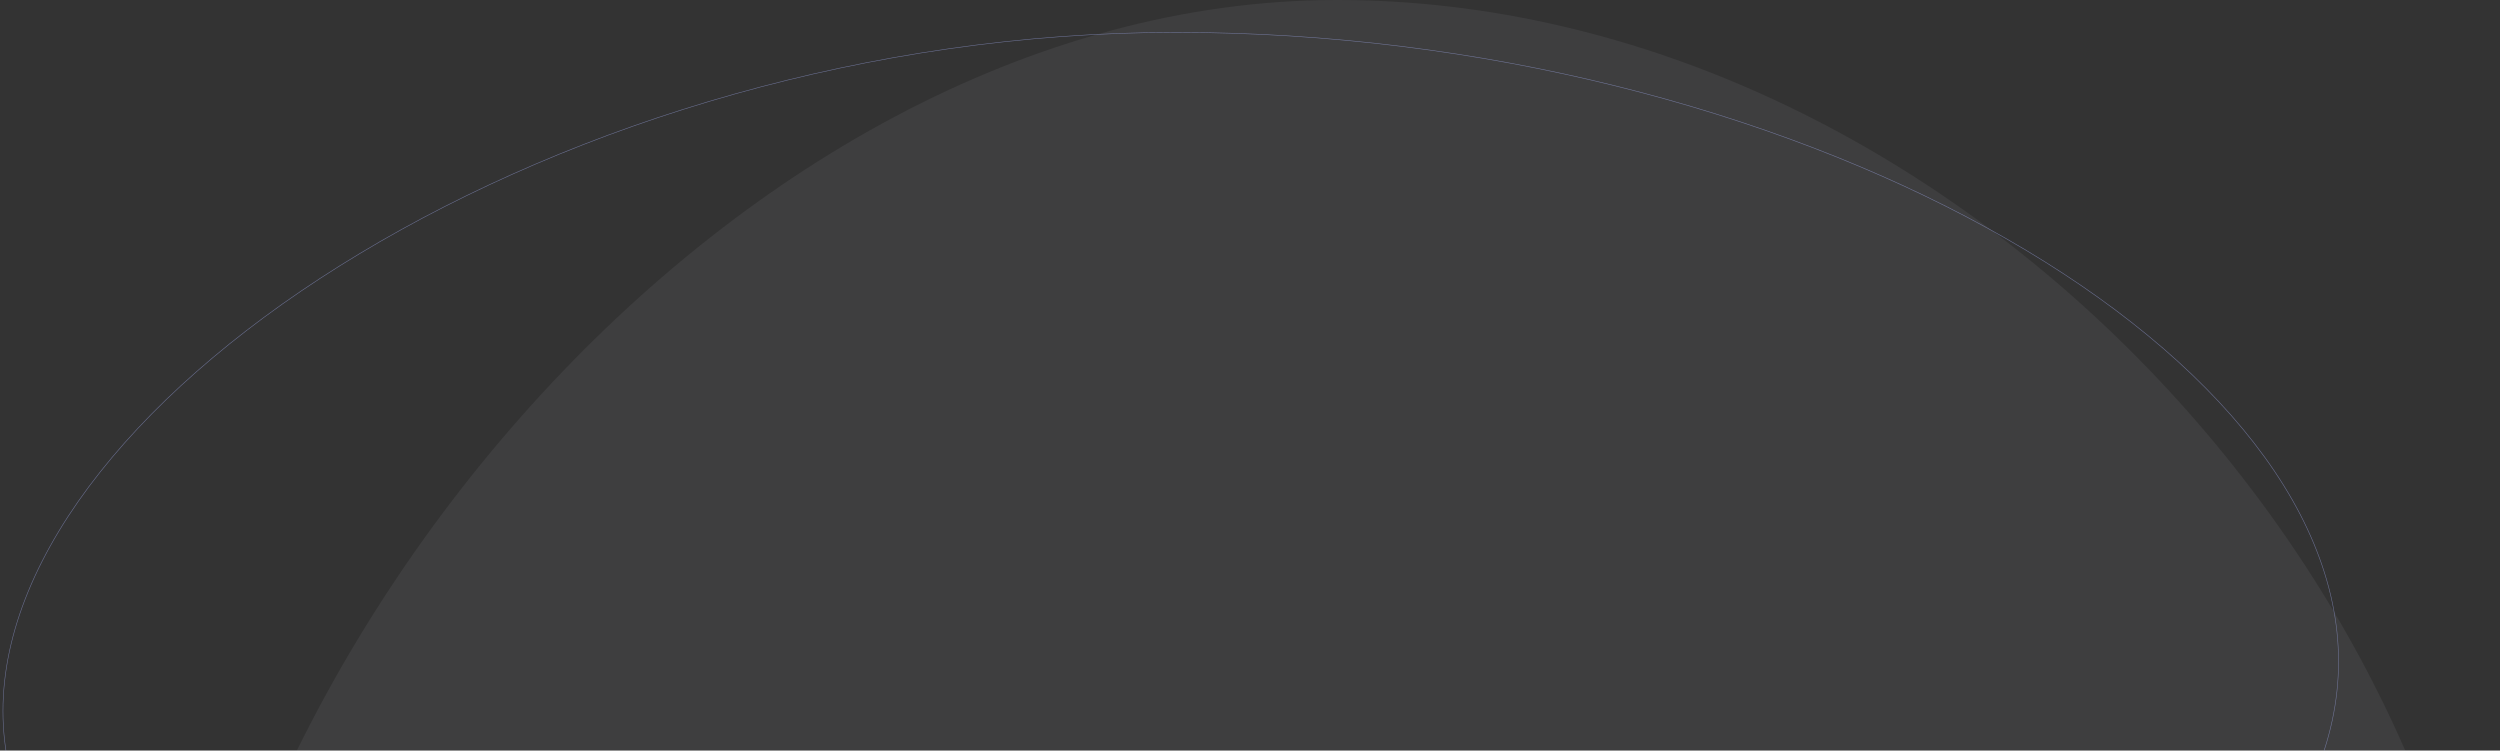 <svg width="443" height="133" viewBox="0 0 443 133" fill="none" xmlns="http://www.w3.org/2000/svg">
<rect x="0" y="0" width="443" height="133" fill="#333333" stroke="none"/>
<path d="M236.924 408C345.428 408 443 316.661 443 210.365C443 104.069 345.428 0 236.924 0C128.42 0 29 121.455 29 226.914C29 332.374 128.42 408 236.924 408Z" fill="url(#paint0_linear_4553_21052)" fill-opacity="0.06"/>
<path d="M414.39 117.23C414.39 145.382 390.021 171.568 352.072 190.718C314.127 209.866 262.621 221.972 208.381 221.972C154.139 221.972 102.17 211.949 63.763 194.938C25.352 177.925 0.524 153.933 0.524 126.004C0.524 112.039 6.731 97.54 17.742 83.645C28.752 69.75 44.564 56.461 63.768 44.919C102.175 21.835 154.143 5.738 208.381 5.738C262.62 5.738 314.126 19.531 352.071 40.366C390.02 61.204 414.39 89.077 414.39 117.23Z" stroke="#AAB6FF" stroke-opacity="0.5" stroke-width="0.092"/>
<defs>
<linearGradient id="paint0_linear_4553_21052" x1="-117.388" y1="205.574" x2="273.048" y2="516.891" gradientUnits="userSpaceOnUse">
<stop stop-color="#F0F4FD"/>
<stop offset="1" stop-color="#F0F4FD"/>
</linearGradient>
</defs>
</svg>
